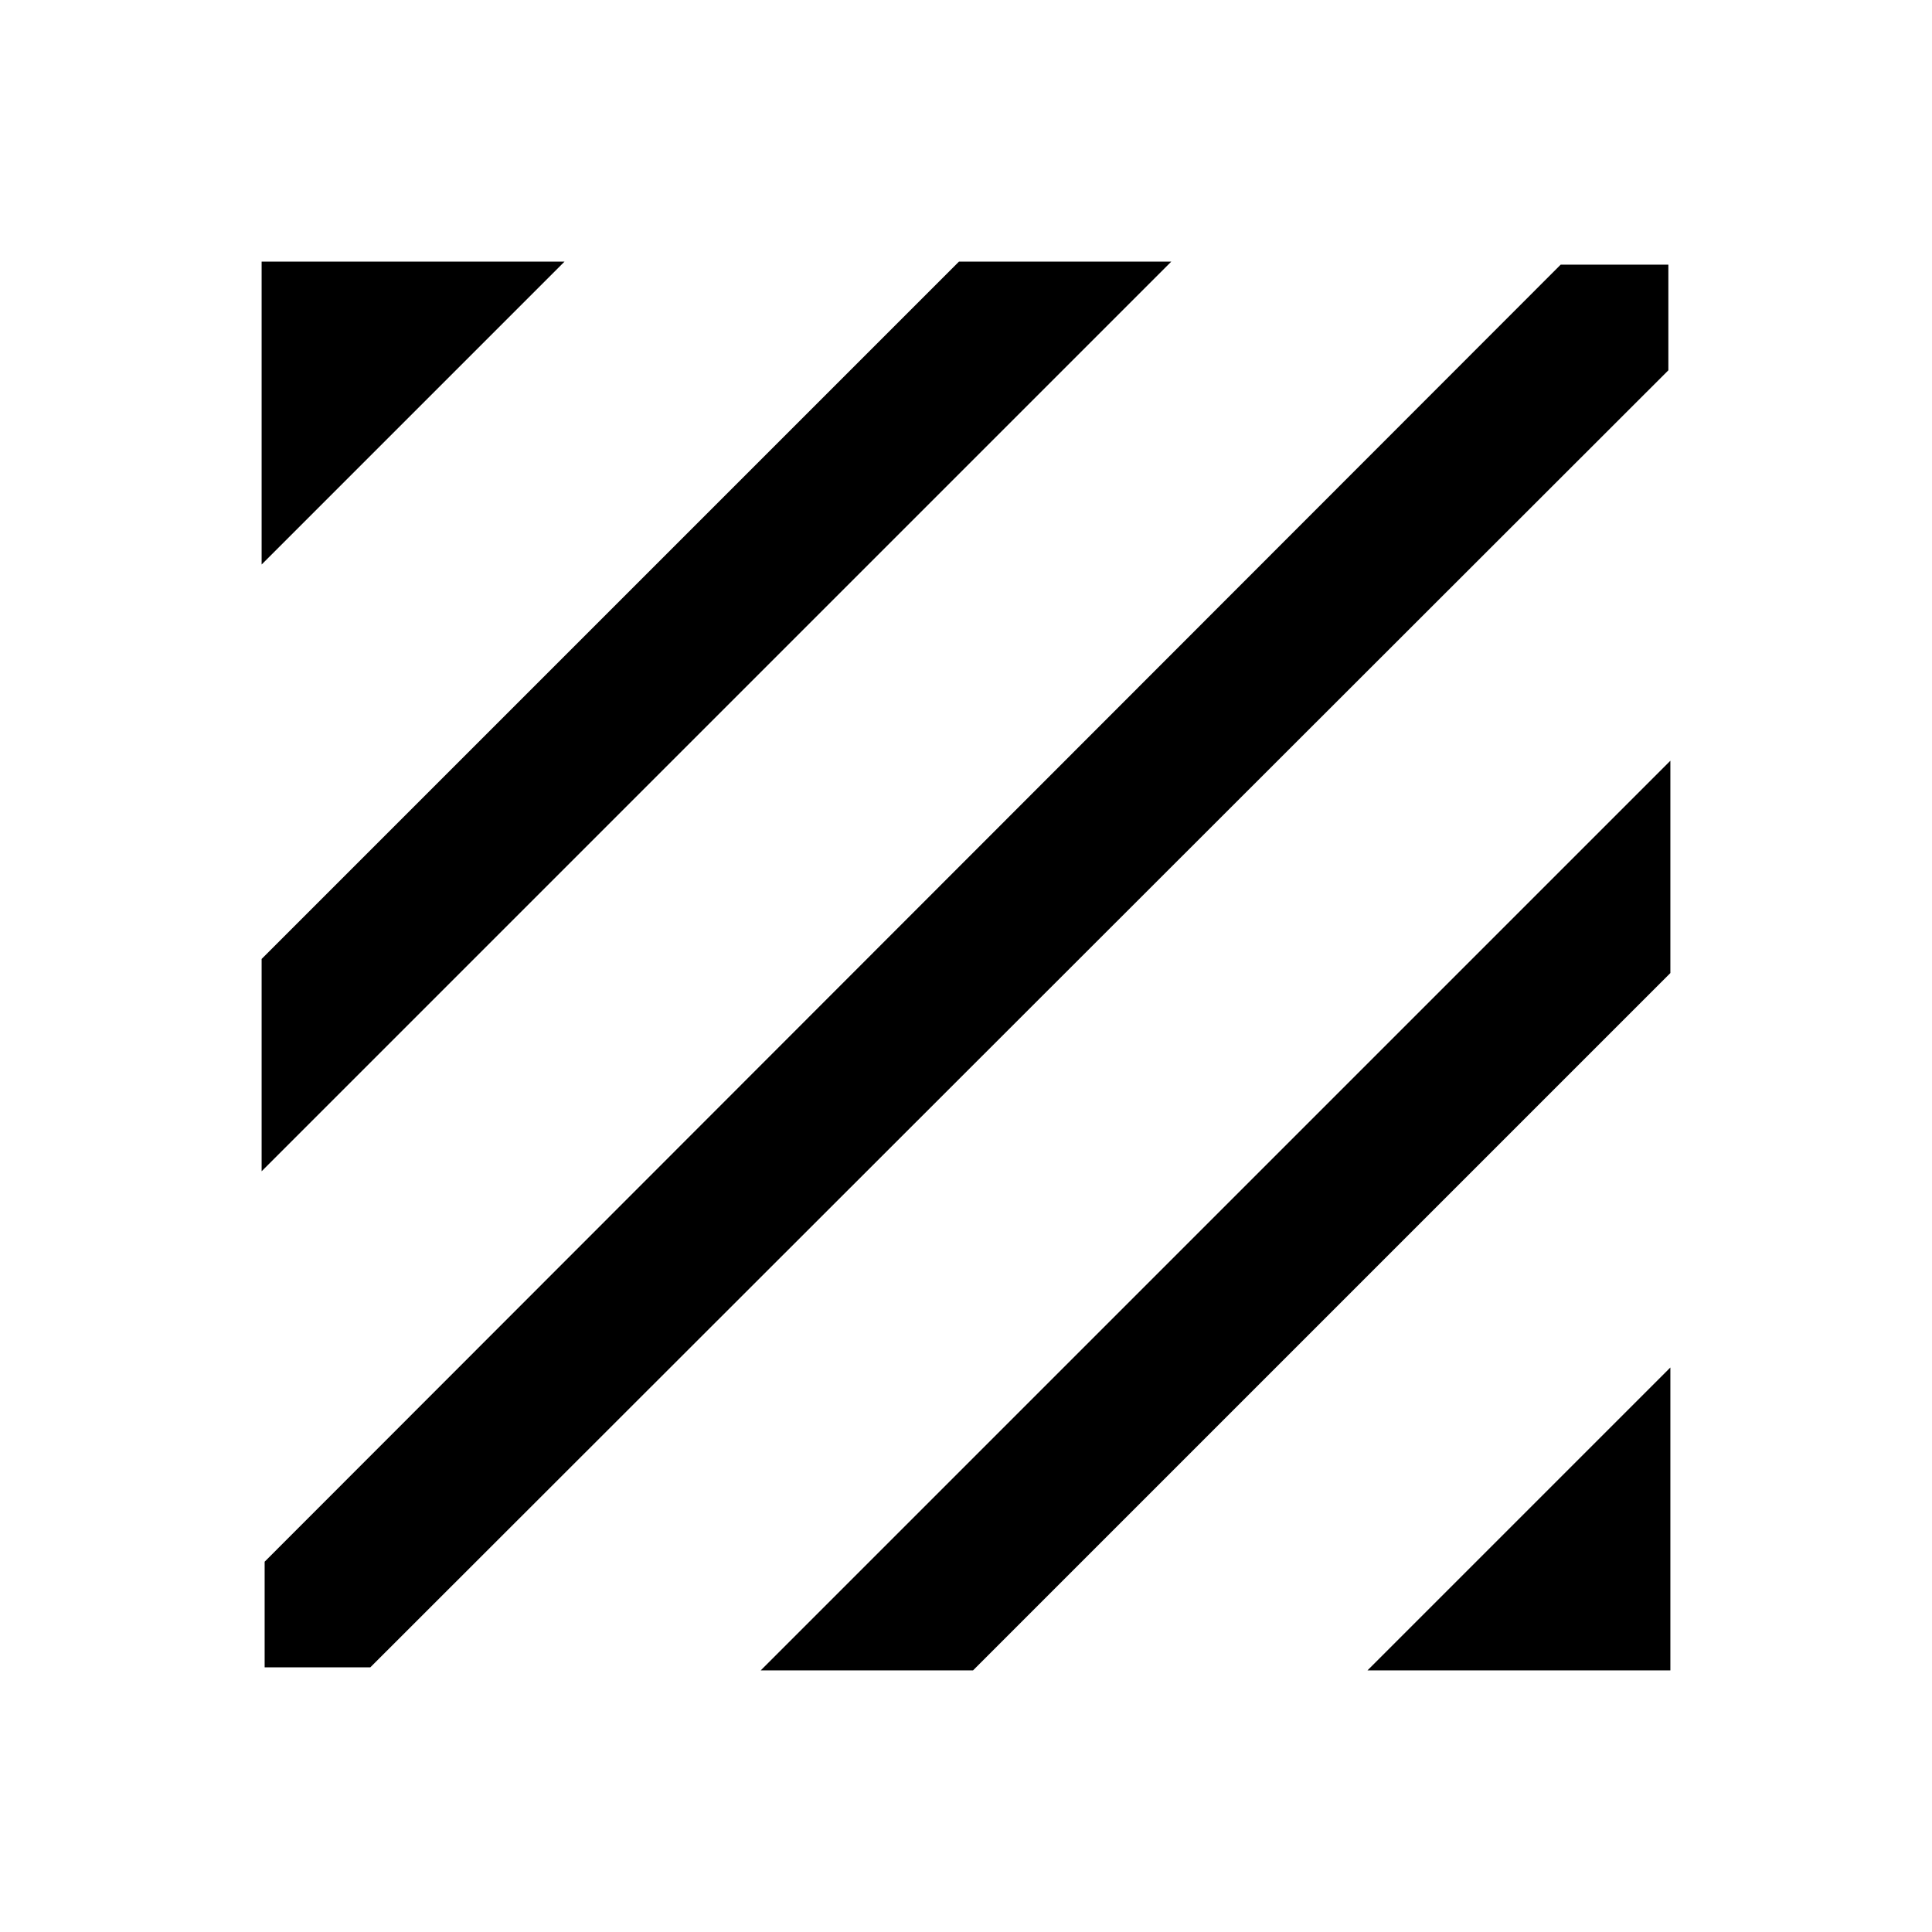 <svg xmlns="http://www.w3.org/2000/svg" height="24" viewBox="0 -960 960 960" width="24"><path d="M131.5-131.5V-184l644-644.5H829v52.5L184-131.5h-52.5ZM130-378v-105.5L476.5-830H582L130-378Zm0-301.5V-830h150.5L130-679.5ZM679.5-130 830-280.5V-130H679.5ZM378-130l452-452v105.5L483.5-130H378Z"/></svg>